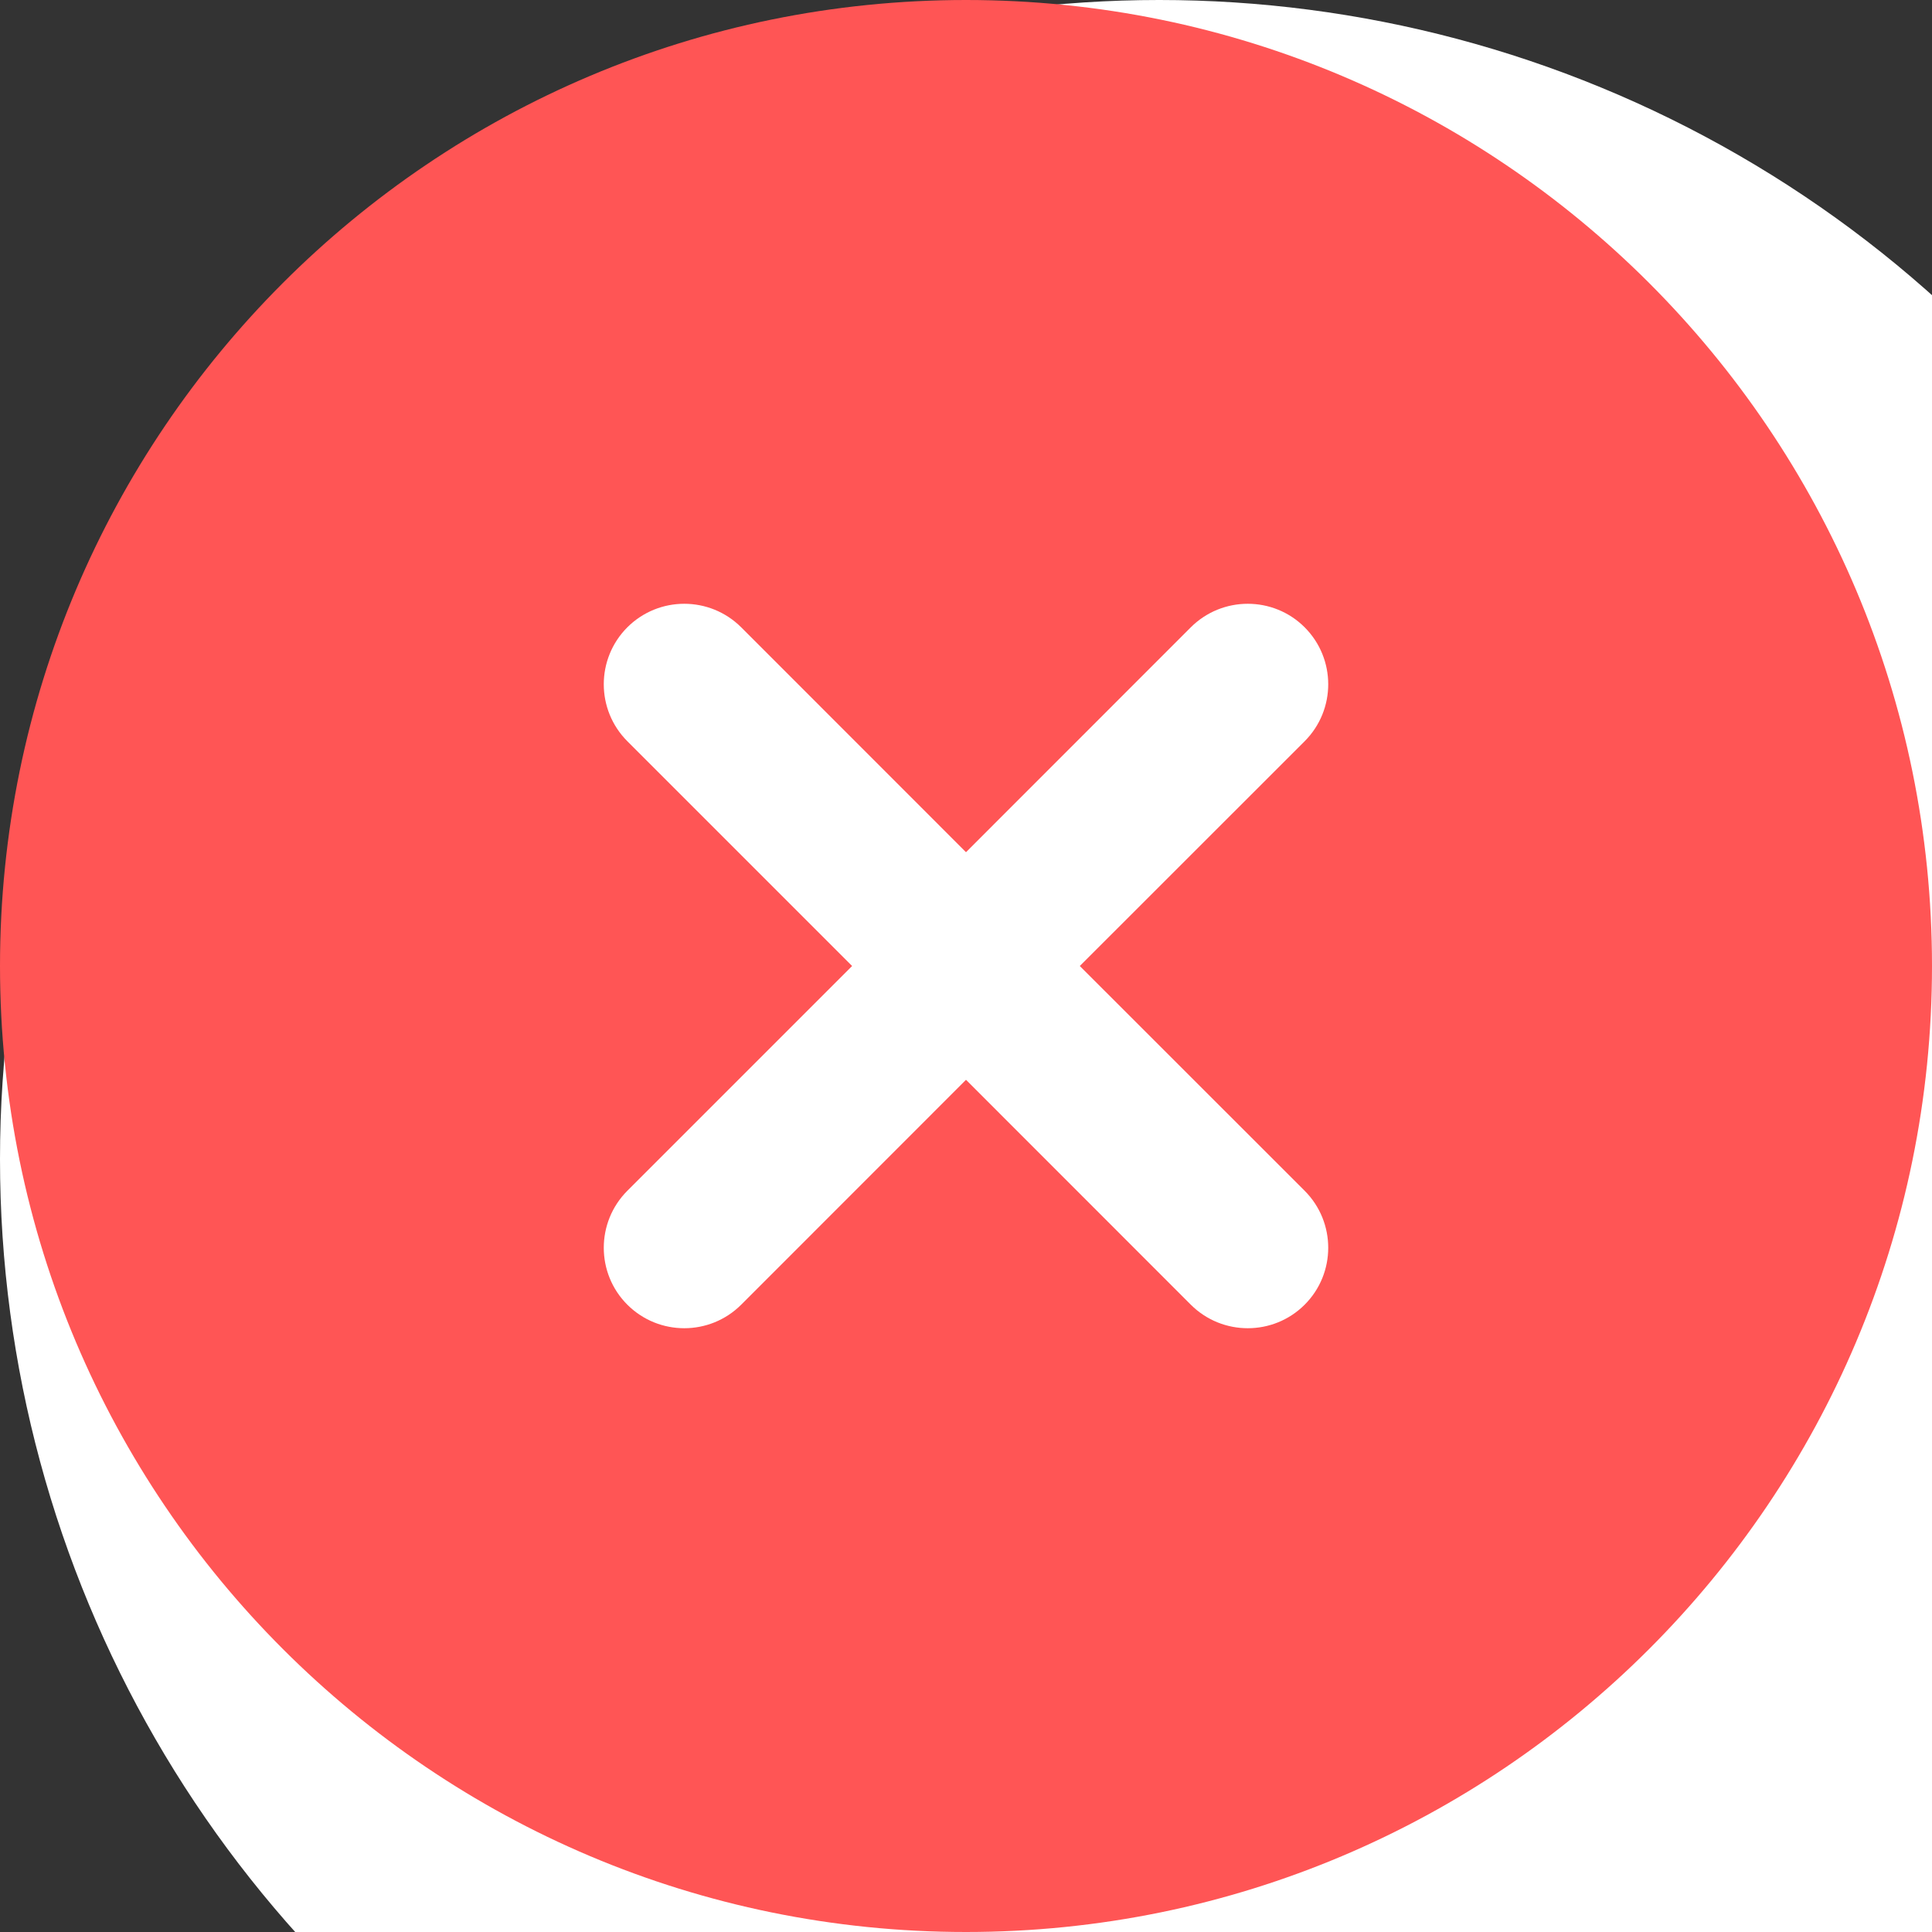 <svg width="20" height="20" viewBox="0 0 20 20" fill="none" xmlns="http://www.w3.org/2000/svg">
<rect x="0" y="0" width="20" height="20" fill="#333333" stroke="none"/>
<circle cx="12" cy="12" r="12" fill="white"/>
<path fill-rule="evenodd" clip-rule="evenodd" d="M10 20C15.523 20 20 15.523 20 10C20 4.477 15.523 0 10 0C4.477 0 0 4.477 0 10C0 15.523 4.477 20 10 20ZM6.494 13.506C6.169 13.181 6.169 12.653 6.494 12.327L8.821 10L6.494 7.673C6.169 7.347 6.169 6.82 6.494 6.494C6.82 6.169 7.347 6.169 7.673 6.494L10 8.822L12.327 6.494C12.653 6.169 13.181 6.169 13.506 6.494C13.831 6.82 13.831 7.347 13.506 7.673L11.178 10L13.506 12.327C13.831 12.653 13.831 13.181 13.506 13.506C13.181 13.831 12.653 13.831 12.327 13.506L10 11.178L7.673 13.506C7.347 13.831 6.82 13.831 6.494 13.506Z" fill="#FF5555"/>
</svg>
